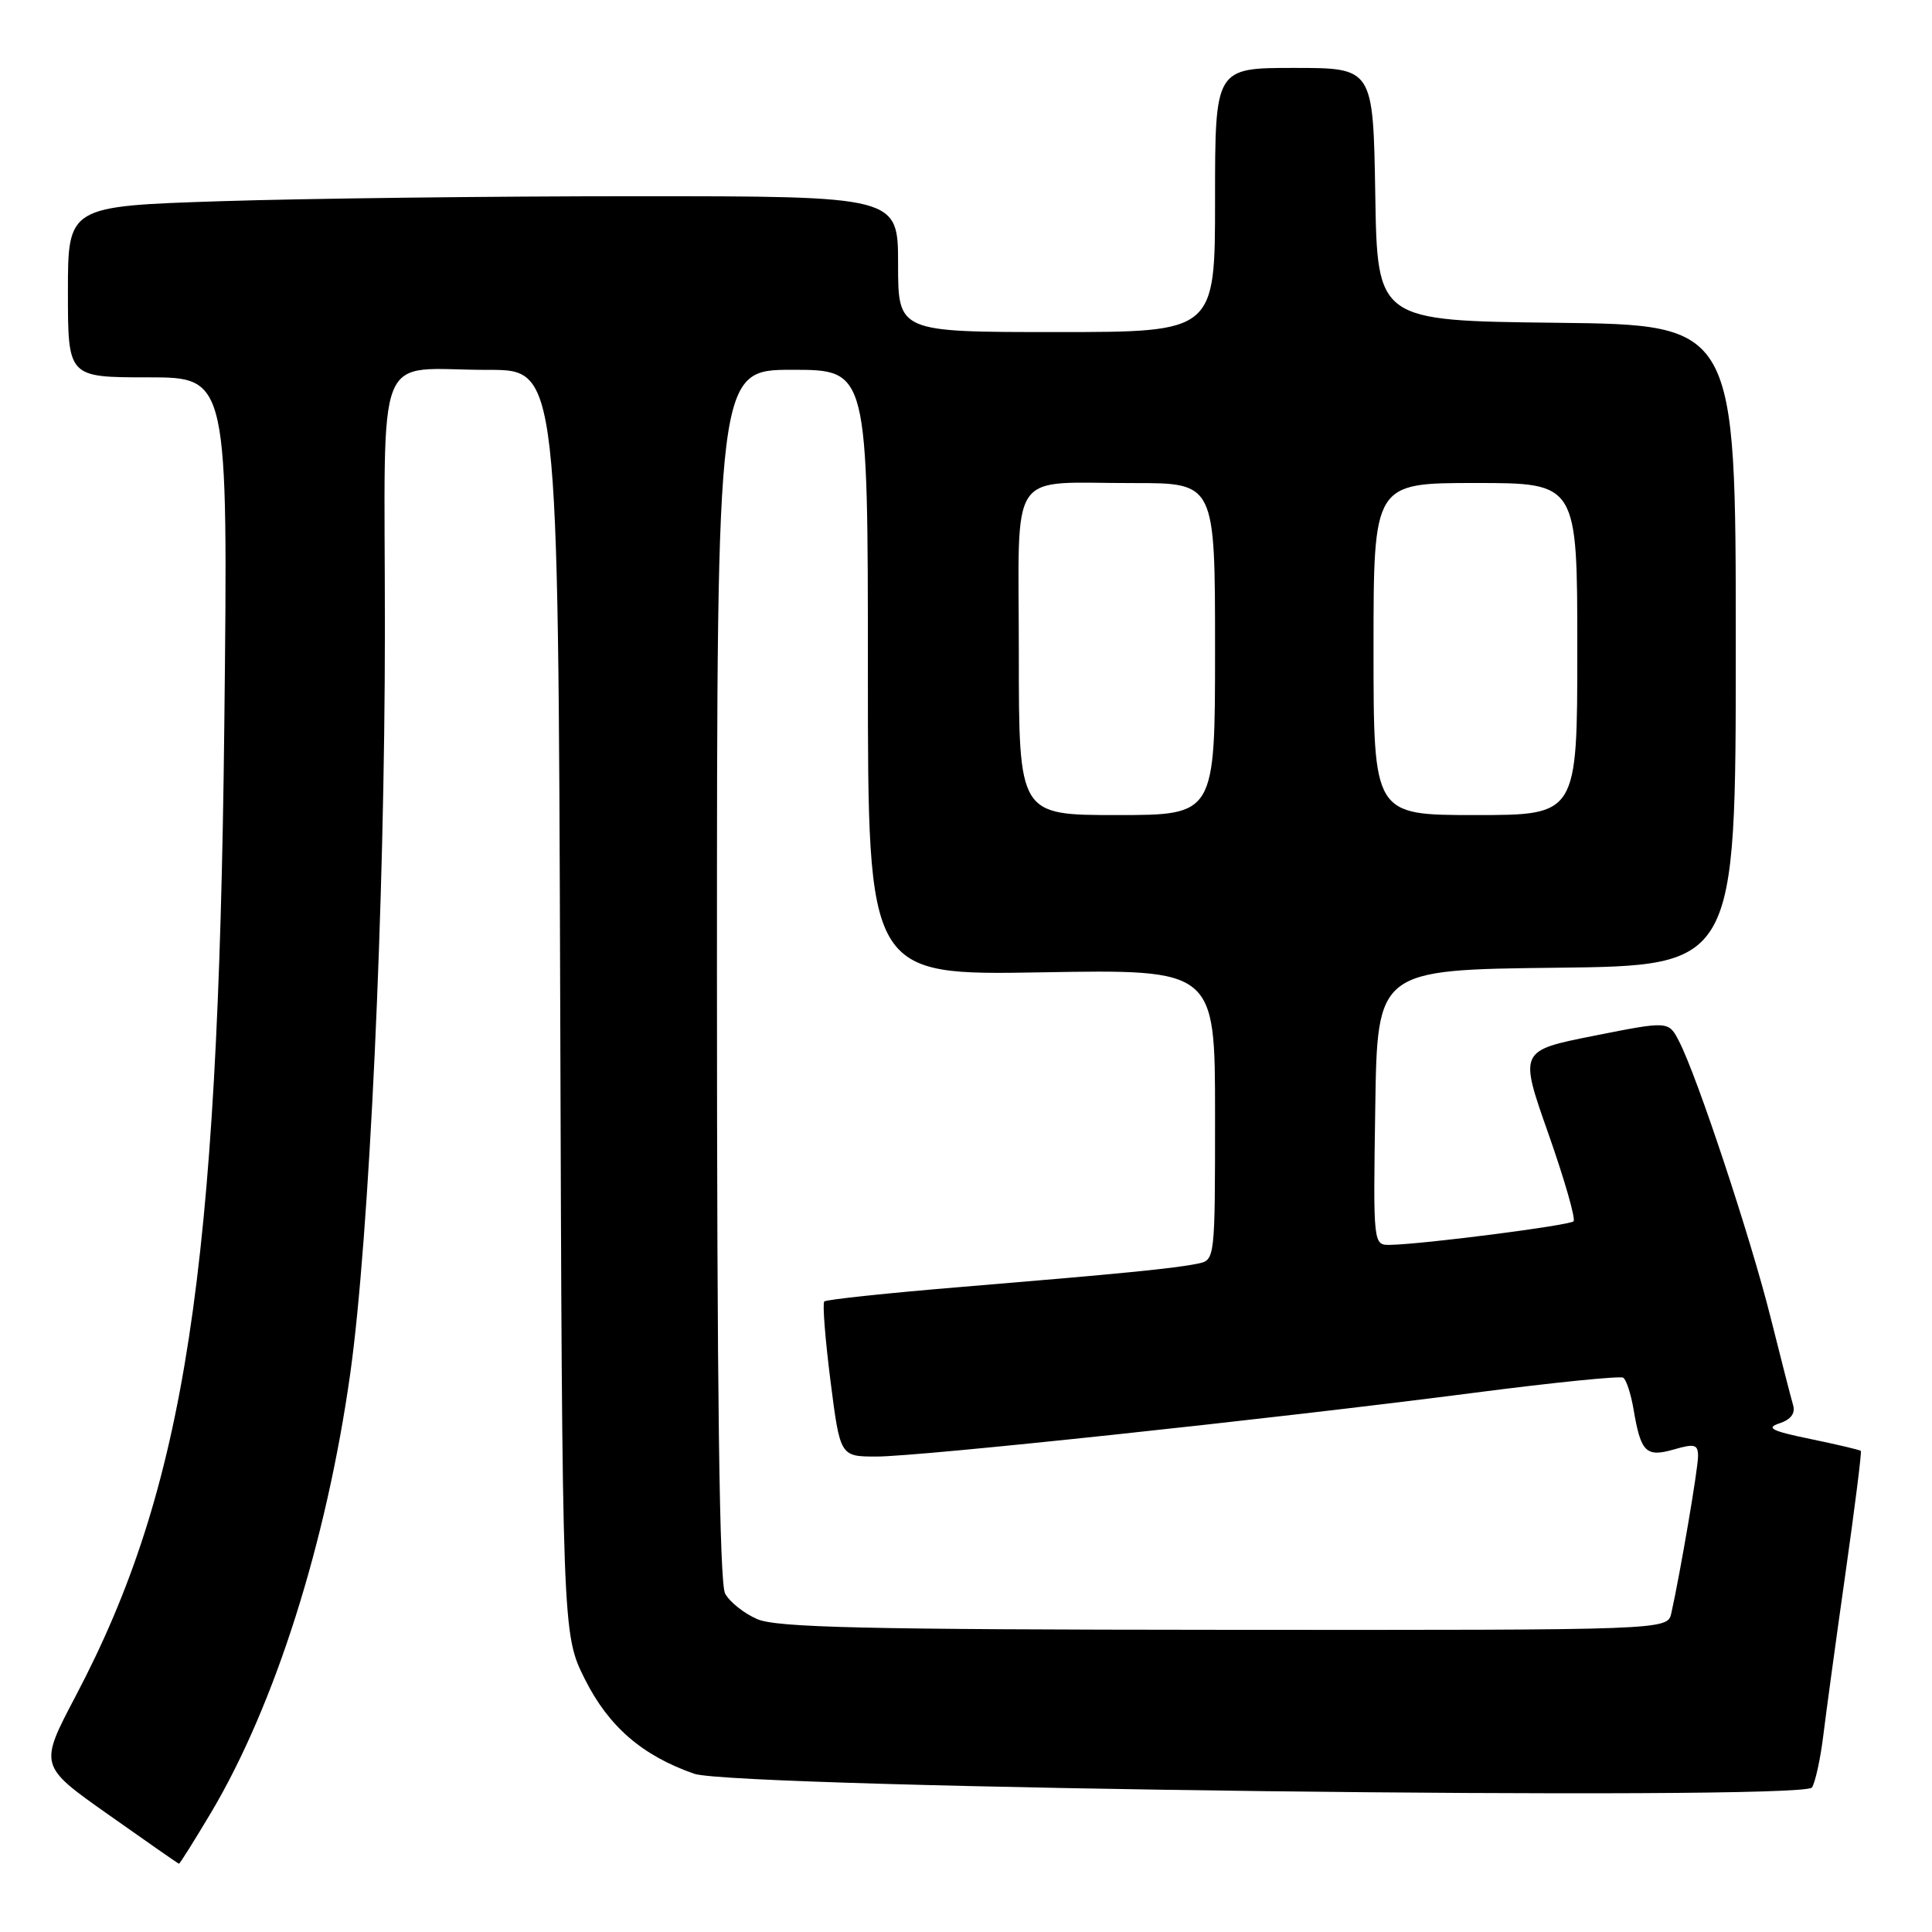 <?xml version="1.0" encoding="UTF-8" standalone="no"?>
<!DOCTYPE svg PUBLIC "-//W3C//DTD SVG 1.1//EN" "http://www.w3.org/Graphics/SVG/1.1/DTD/svg11.dtd" >
<svg xmlns="http://www.w3.org/2000/svg" xmlns:xlink="http://www.w3.org/1999/xlink" version="1.1" viewBox="0 0 256 256">
 <g >
 <path fill="currentColor"
d=" M 27.96 240.19 C 36.44 225.91 43.25 204.44 46.41 182.00 C 48.93 164.08 51.00 119.75 51.00 83.37 C 51.00 44.91 49.35 49.04 64.73 49.01 C 73.96 49.00 73.96 49.00 74.23 132.75 C 74.50 216.50 74.50 216.50 77.50 222.50 C 80.64 228.77 85.10 232.63 91.98 235.03 C 97.44 236.94 238.97 238.67 240.10 236.85 C 240.55 236.11 241.22 233.04 241.59 230.01 C 241.96 226.98 243.28 217.30 244.53 208.50 C 245.78 199.70 246.70 192.39 246.57 192.25 C 246.45 192.12 243.45 191.41 239.92 190.68 C 234.72 189.61 233.94 189.21 235.79 188.60 C 237.31 188.09 237.92 187.28 237.59 186.17 C 237.32 185.25 235.97 179.99 234.59 174.48 C 231.96 163.98 224.87 142.57 222.48 137.97 C 221.09 135.28 221.09 135.28 211.19 137.25 C 201.29 139.22 201.29 139.22 205.18 150.25 C 207.31 156.31 208.81 161.53 208.50 161.83 C 207.95 162.38 188.67 164.86 184.23 164.95 C 181.95 165.00 181.95 165.00 182.23 146.75 C 182.50 128.50 182.50 128.50 206.25 128.23 C 230.00 127.96 230.00 127.96 230.00 85.50 C 230.00 43.04 230.00 43.04 206.25 42.77 C 182.50 42.50 182.50 42.50 182.23 25.75 C 181.95 9.00 181.95 9.00 171.48 9.00 C 161.00 9.00 161.00 9.00 161.00 26.50 C 161.00 44.00 161.00 44.00 140.00 44.00 C 119.00 44.00 119.00 44.00 119.00 35.00 C 119.00 26.00 119.00 26.00 84.25 26.00 C 65.14 26.00 40.39 26.30 29.25 26.66 C 9.00 27.32 9.00 27.32 9.00 38.66 C 9.00 50.00 9.00 50.00 19.62 50.00 C 30.23 50.00 30.23 50.00 29.72 96.25 C 28.92 168.68 24.56 197.13 10.03 224.73 C 5.17 233.96 5.17 233.96 14.34 240.43 C 19.38 243.99 23.59 246.93 23.71 246.95 C 23.82 246.98 25.73 243.93 27.96 240.19 Z  M 100.33 214.54 C 98.58 213.78 96.67 212.26 96.08 211.15 C 95.33 209.75 95.00 184.43 95.00 129.07 C 95.00 49.00 95.00 49.00 105.00 49.00 C 115.00 49.00 115.00 49.00 115.00 89.12 C 115.00 129.24 115.00 129.24 138.00 128.84 C 161.00 128.44 161.00 128.44 161.00 147.70 C 161.00 166.87 160.99 166.96 158.75 167.43 C 155.67 168.07 148.57 168.77 127.59 170.51 C 117.74 171.32 109.47 172.20 109.22 172.45 C 108.97 172.70 109.34 177.43 110.04 182.95 C 111.32 193.00 111.32 193.00 116.15 193.00 C 121.87 193.00 168.67 188.01 195.42 184.54 C 205.82 183.19 214.67 182.30 215.08 182.55 C 215.49 182.80 216.11 184.70 216.46 186.78 C 217.42 192.45 218.10 193.12 221.80 192.06 C 224.56 191.26 225.00 191.39 225.00 192.96 C 225.00 194.61 222.68 208.24 221.46 213.75 C 220.96 216.00 220.96 216.00 162.23 215.96 C 114.57 215.93 102.90 215.66 100.33 214.54 Z  M 135.00 86.62 C 135.00 61.56 133.33 64.04 150.25 64.01 C 161.00 64.00 161.00 64.00 161.00 86.00 C 161.00 108.00 161.00 108.00 148.00 108.00 C 135.00 108.00 135.00 108.00 135.00 86.62 Z  M 182.00 86.00 C 182.00 64.00 182.00 64.00 195.50 64.00 C 209.00 64.00 209.00 64.00 209.00 86.00 C 209.00 108.00 209.00 108.00 195.50 108.00 C 182.00 108.00 182.00 108.00 182.00 86.00 Z "/>
</g>
</svg>